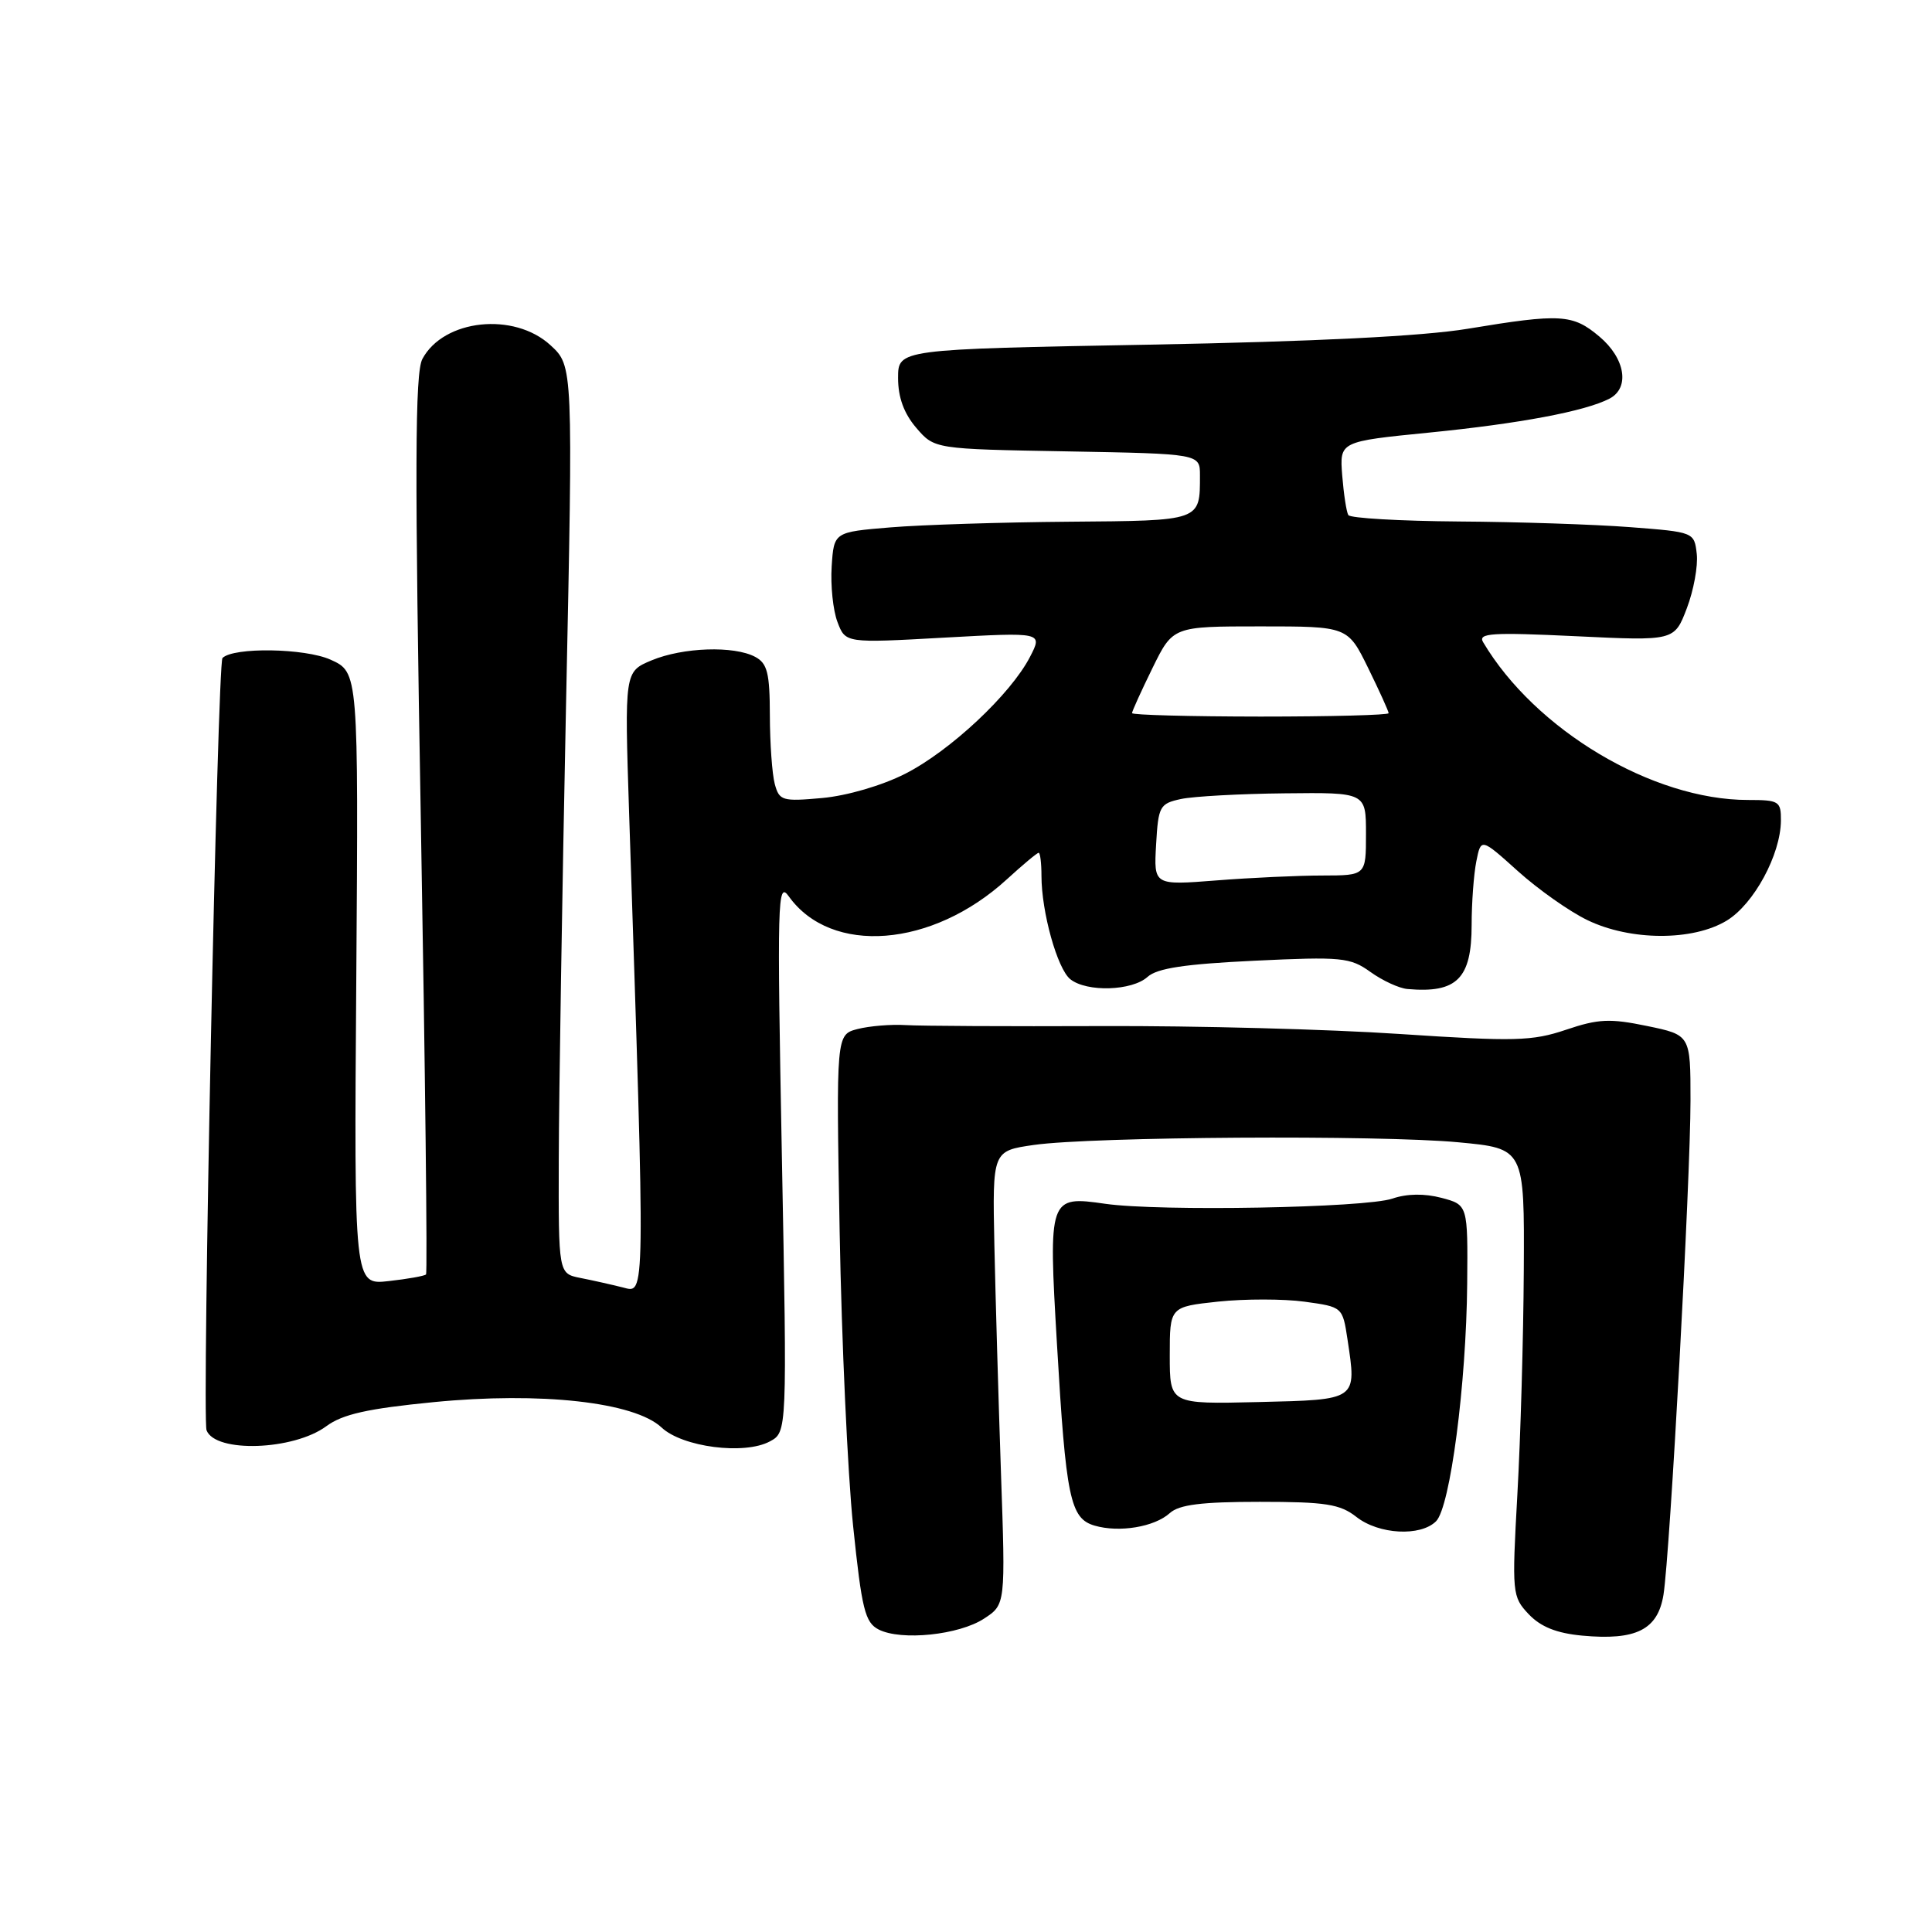 <?xml version="1.0" encoding="UTF-8" standalone="no"?>
<!DOCTYPE svg PUBLIC "-//W3C//DTD SVG 1.1//EN" "http://www.w3.org/Graphics/SVG/1.1/DTD/svg11.dtd" >
<svg xmlns="http://www.w3.org/2000/svg" xmlns:xlink="http://www.w3.org/1999/xlink" version="1.1" viewBox="0 0 256 256">
 <g >
 <path fill="currentColor"
d=" M 130.40 214.47 C 133.24 212.61 133.24 212.61 132.63 195.06 C 132.30 185.40 131.91 171.88 131.76 165.00 C 131.50 152.50 131.50 152.50 137.00 151.71 C 144.74 150.61 182.76 150.37 193.25 151.36 C 202.00 152.18 202.00 152.18 201.91 168.34 C 201.86 177.23 201.48 190.57 201.06 198.00 C 200.33 211.15 200.37 211.56 202.56 213.89 C 204.16 215.57 206.25 216.41 209.66 216.73 C 216.80 217.39 219.67 215.95 220.42 211.31 C 221.28 205.94 224.00 156.26 224.00 145.82 C 224.00 137.14 224.00 137.14 218.25 135.95 C 213.33 134.93 211.78 135.00 207.50 136.45 C 203.02 137.96 200.73 138.02 185.50 137.01 C 176.15 136.38 158.38 135.91 146.00 135.96 C 133.62 136.01 121.92 135.95 120.00 135.83 C 118.08 135.71 115.21 135.95 113.64 136.35 C 110.79 137.09 110.79 137.09 111.26 163.30 C 111.52 177.71 112.32 195.20 113.04 202.18 C 114.19 213.26 114.62 214.99 116.43 215.92 C 119.41 217.44 127.08 216.65 130.40 214.47 Z  M 155.01 200.49 C 156.24 199.37 159.24 199.00 166.92 199.00 C 175.67 199.00 177.56 199.30 179.73 201.00 C 182.69 203.33 188.23 203.63 190.29 201.57 C 192.16 199.69 194.29 183.43 194.41 170.10 C 194.50 159.65 194.50 159.65 191.00 158.72 C 188.75 158.13 186.43 158.16 184.50 158.82 C 180.93 160.05 153.64 160.54 146.46 159.51 C 138.98 158.43 138.91 158.62 140.05 178.05 C 141.24 198.51 141.80 201.20 145.03 202.15 C 148.31 203.11 152.98 202.33 155.01 200.49 Z  M 43.24 188.98 C 45.39 187.39 48.69 186.65 57.46 185.79 C 71.66 184.40 84.07 185.78 87.66 189.15 C 90.42 191.75 98.63 192.81 102.00 191.00 C 104.30 189.77 104.30 189.77 103.60 153.13 C 102.96 119.30 103.02 116.67 104.51 118.76 C 110.12 126.62 123.52 125.58 133.42 116.51 C 135.53 114.58 137.42 113.00 137.63 113.00 C 137.83 113.00 138.00 114.38 138.00 116.06 C 138.00 120.85 140.10 128.37 141.82 129.75 C 144.00 131.49 150.00 131.31 152.06 129.44 C 153.34 128.29 157.01 127.74 166.24 127.30 C 177.78 126.75 178.90 126.86 181.59 128.79 C 183.19 129.94 185.40 130.96 186.50 131.05 C 193.05 131.63 195.00 129.68 195.00 122.55 C 195.00 119.64 195.28 115.85 195.62 114.14 C 196.24 111.03 196.24 111.03 201.14 115.44 C 203.83 117.86 207.97 120.78 210.34 121.92 C 216.04 124.68 224.32 124.71 228.81 121.98 C 232.40 119.79 235.94 113.25 235.98 108.75 C 236.00 106.16 235.74 106.00 231.61 106.00 C 218.98 106.00 203.43 96.73 196.52 85.09 C 195.81 83.89 197.65 83.77 208.77 84.30 C 221.86 84.93 221.86 84.93 223.51 80.61 C 224.42 78.23 225.01 74.99 224.83 73.40 C 224.50 70.51 224.46 70.50 216.00 69.85 C 211.32 69.49 201.11 69.15 193.31 69.10 C 185.50 69.04 178.91 68.66 178.66 68.25 C 178.41 67.84 178.05 65.47 177.85 63.00 C 177.50 58.50 177.50 58.50 189.38 57.32 C 201.35 56.13 210.02 54.50 213.25 52.83 C 216.00 51.41 215.37 47.49 211.92 44.59 C 208.39 41.62 206.81 41.52 194.50 43.56 C 188.54 44.55 174.26 45.26 152.25 45.67 C 119.00 46.28 119.00 46.28 119.00 50.09 C 119.00 52.66 119.78 54.79 121.41 56.69 C 123.82 59.50 123.82 59.50 141.41 59.81 C 159.00 60.13 159.00 60.13 159.00 62.98 C 159.00 69.07 159.23 68.99 141.64 69.13 C 132.76 69.20 122.12 69.54 118.00 69.88 C 110.50 70.50 110.50 70.50 110.20 75.06 C 110.04 77.57 110.38 80.88 110.97 82.42 C 112.03 85.22 112.03 85.22 125.10 84.49 C 138.17 83.77 138.17 83.77 136.48 87.04 C 133.92 92.00 125.89 99.51 119.94 102.53 C 116.87 104.09 112.24 105.44 108.96 105.74 C 103.65 106.22 103.26 106.10 102.66 103.88 C 102.31 102.57 102.02 98.48 102.01 94.79 C 102.00 89.18 101.68 87.90 100.07 87.04 C 97.26 85.54 90.50 85.77 86.34 87.50 C 82.75 89.00 82.75 89.00 83.36 107.75 C 85.52 173.19 85.54 171.35 82.52 170.59 C 81.00 170.21 78.47 169.64 76.88 169.33 C 74.00 168.75 74.00 168.75 74.04 153.62 C 74.06 145.31 74.49 118.25 75.00 93.50 C 75.94 48.50 75.94 48.50 72.95 45.75 C 68.12 41.30 58.79 42.29 55.97 47.56 C 54.98 49.41 54.94 62.07 55.77 109.19 C 56.34 141.81 56.65 168.67 56.45 168.87 C 56.26 169.07 54.03 169.47 51.51 169.75 C 46.91 170.27 46.91 170.27 47.21 129.67 C 47.50 89.08 47.50 89.08 43.80 87.41 C 40.40 85.88 30.94 85.73 29.48 87.19 C 28.81 87.86 26.75 187.90 27.37 189.52 C 28.53 192.55 38.90 192.19 43.24 188.98 Z  M 155.00 179.61 C 155.00 173.16 155.00 173.16 161.41 172.47 C 164.93 172.10 170.08 172.10 172.86 172.48 C 177.89 173.17 177.90 173.18 178.55 177.47 C 179.77 185.59 179.95 185.46 166.74 185.78 C 155.00 186.06 155.00 186.06 155.00 179.61 Z  M 153.19 111.91 C 153.48 106.81 153.67 106.48 156.50 105.87 C 158.15 105.52 164.34 105.18 170.25 105.12 C 181.00 105.00 181.00 105.00 181.00 110.50 C 181.00 116.00 181.00 116.00 175.25 116.01 C 172.09 116.01 165.76 116.30 161.19 116.66 C 152.88 117.31 152.88 117.31 153.19 111.91 Z  M 150.00 94.49 C 150.00 94.25 151.22 91.56 152.71 88.52 C 155.42 83.00 155.42 83.00 167.00 83.00 C 178.58 83.00 178.58 83.00 181.29 88.52 C 182.78 91.56 184.00 94.25 184.00 94.50 C 184.00 94.75 176.35 94.95 167.00 94.95 C 157.65 94.94 150.00 94.74 150.00 94.49 Z "/>
</g>
</svg>